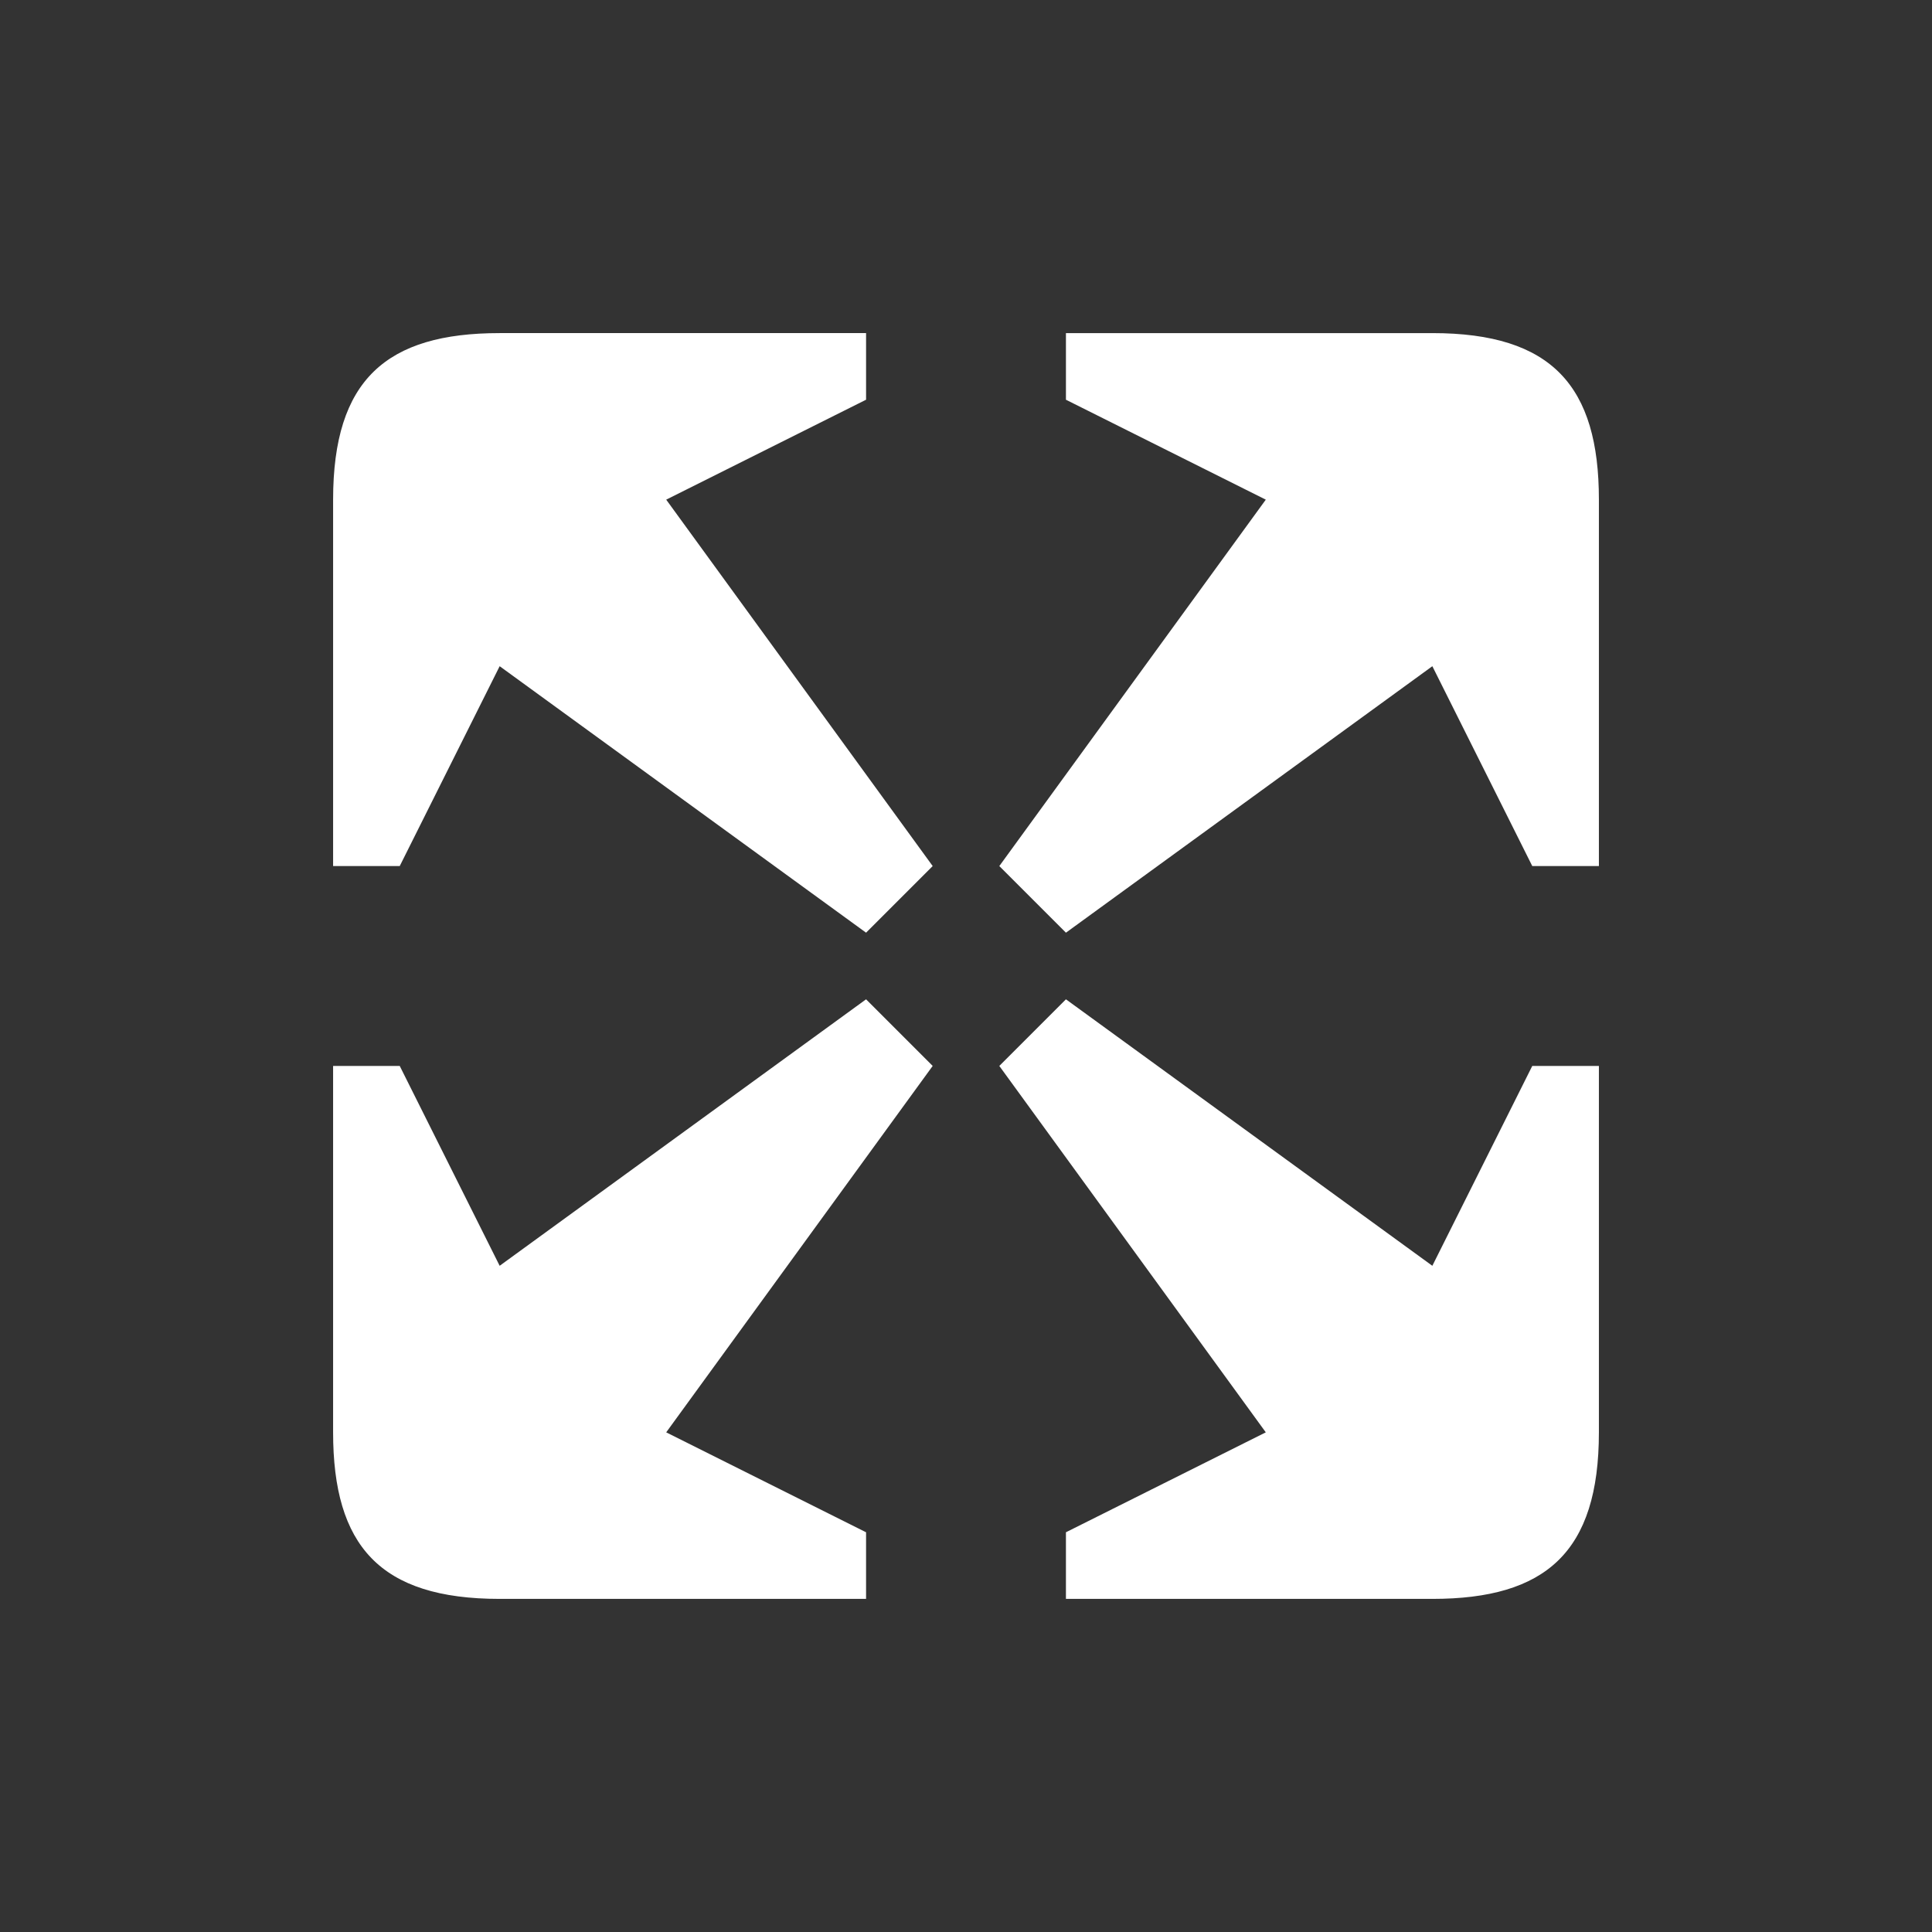 <svg version="1.2" xmlns="http://www.w3.org/2000/svg" viewBox="0 0 29 29" width="29" height="29">
	<rect x="0" y="0" width="29" height="29" fill="#333333" stroke="none"/>
	<title>full_screen-svg</title>
	<style>
		.s0 { fill: #ffffff } 
	</style>
	<path id="Layer" fill-rule="evenodd" class="s0" d="m24 16v5.5c0 1.8-0.8 2.5-2.5 2.5h-5.5v-1l3-1.5-4-5.5 1-1 5.5 4 1.5-3zm-18 0l1.5 3 5.5-4 1 1-4 5.5 3 1.5v1h-5.5c-1.8 0-2.5-0.8-2.5-2.5v-5.5zm7-11v1l-3 1.5 4 5.5-1 1-5.5-4-1.5 3h-1v-5.5c0-1.8 0.8-2.5 2.5-2.5zm11 8h-1l-1.5-3-5.5 4-1-1 4-5.5-3-1.5v-1h5.5c1.8 0 2.5 0.8 2.5 2.5z"/>
</svg>